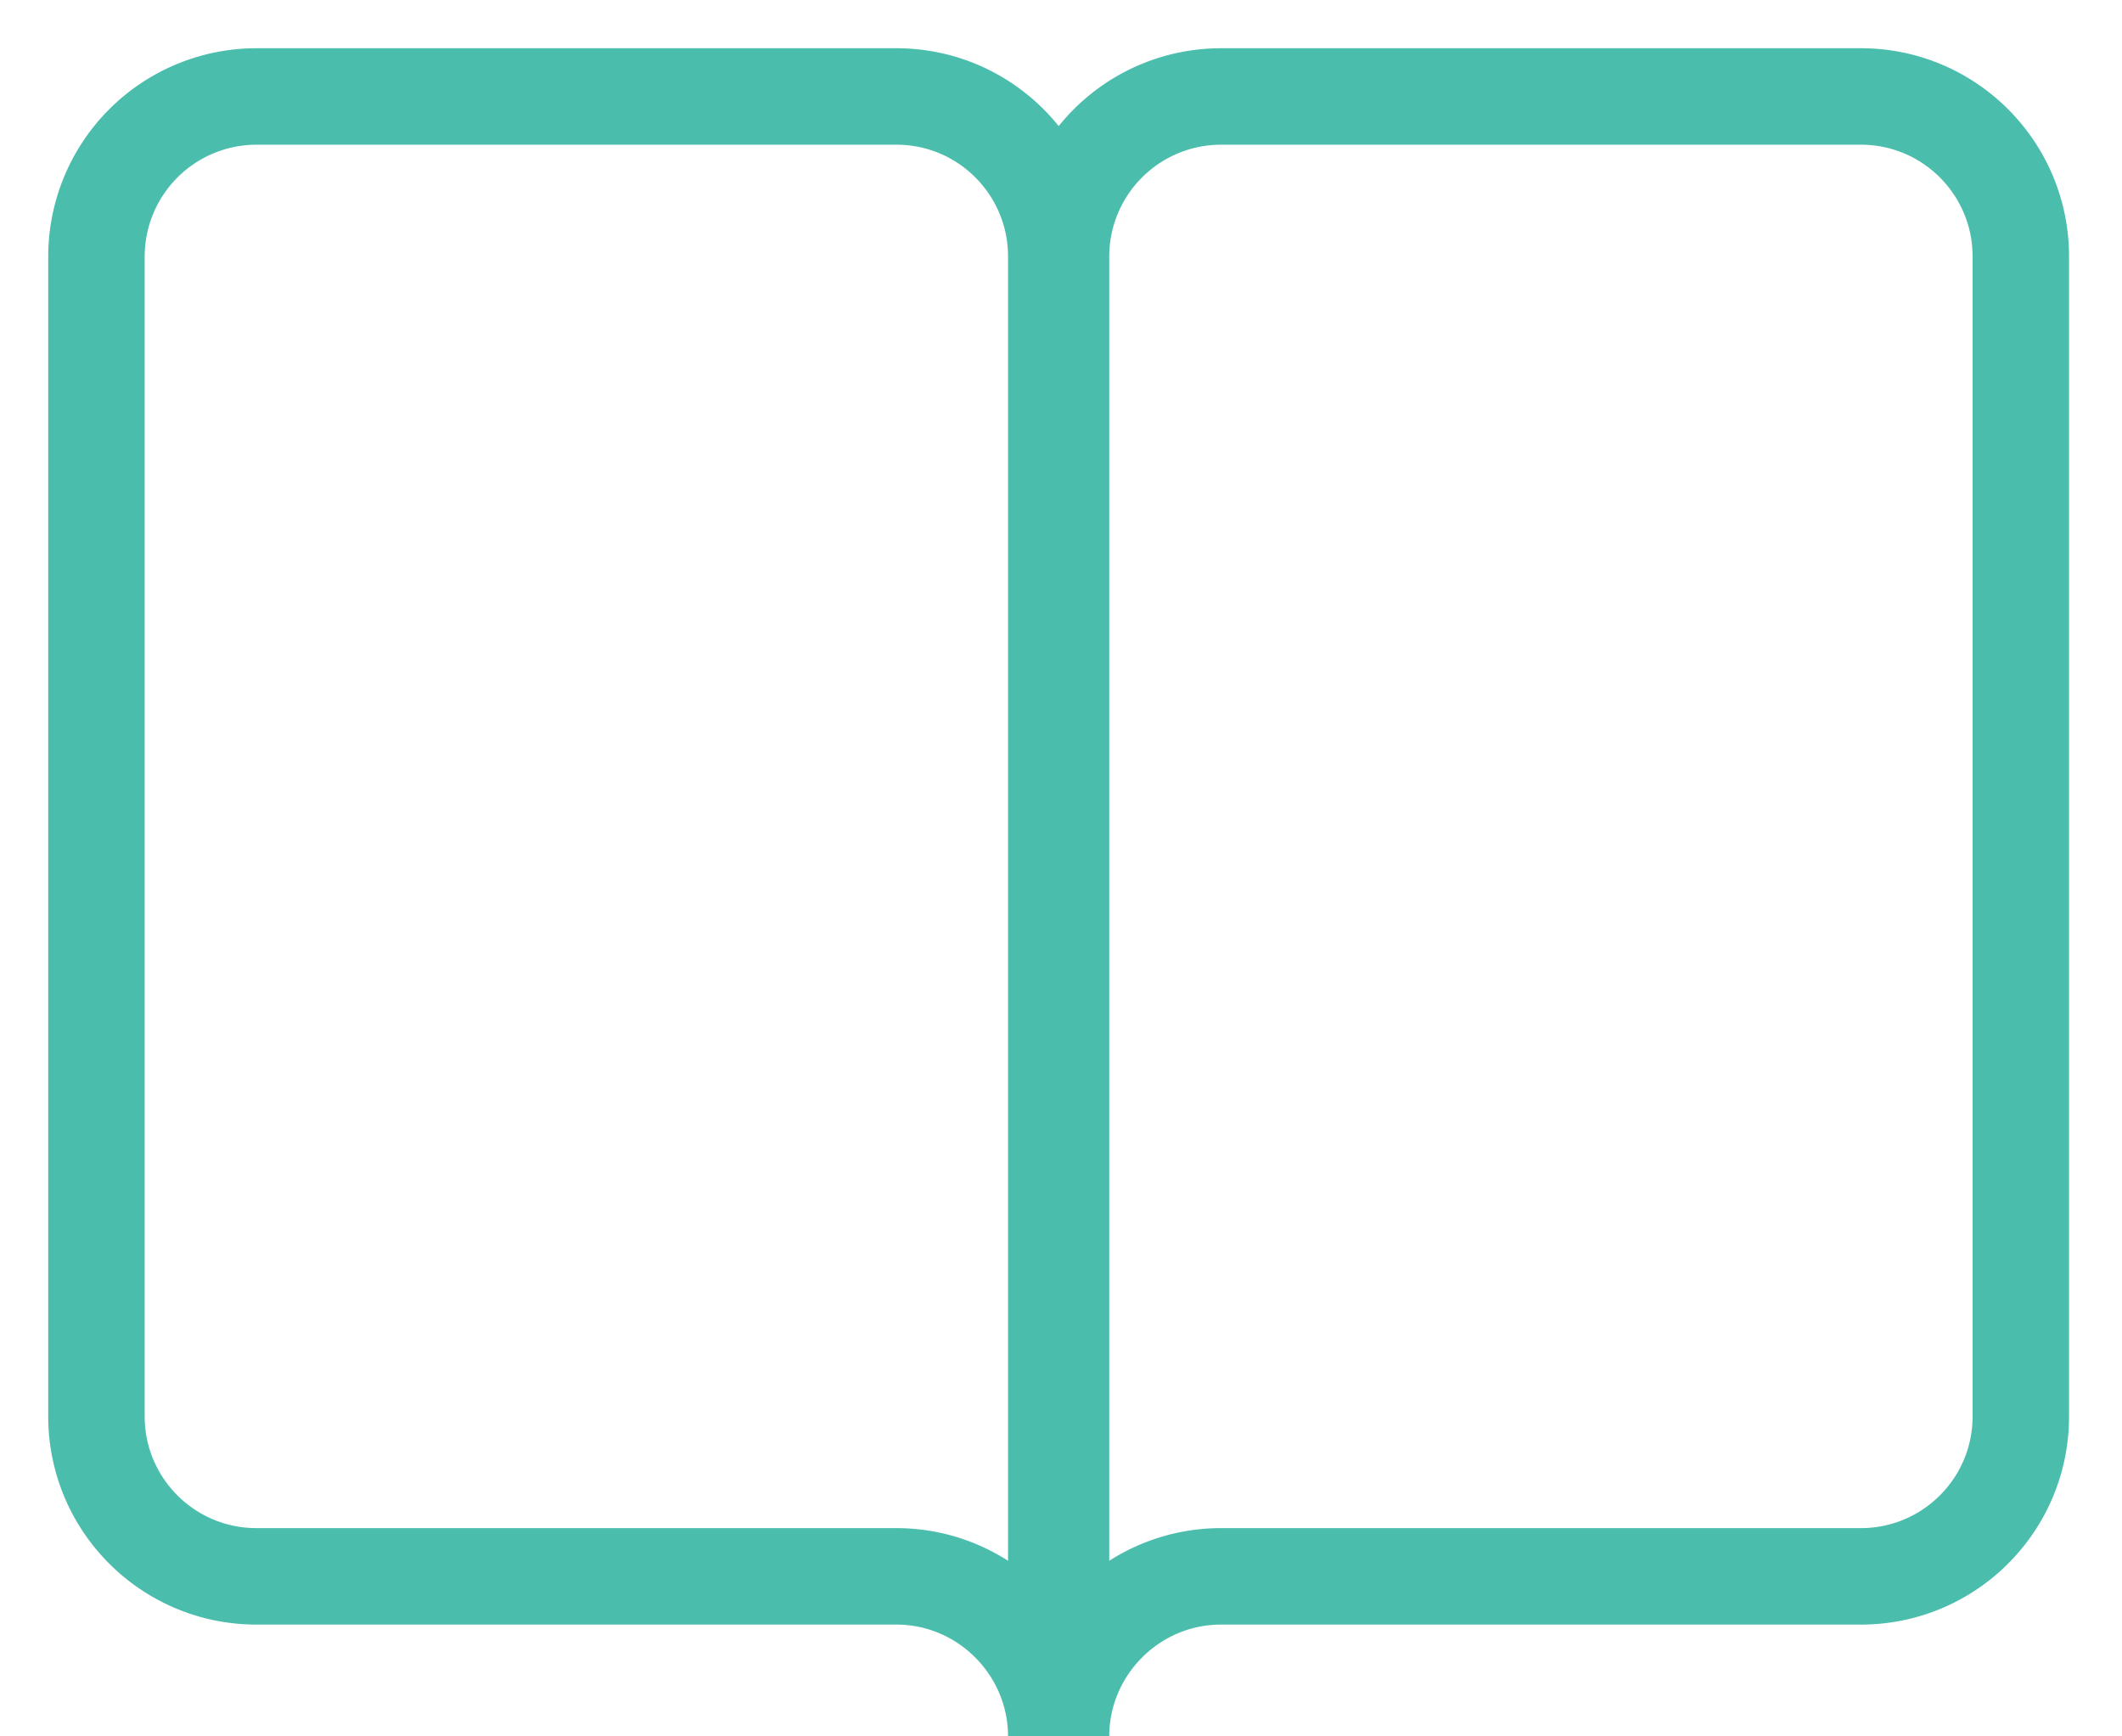 <svg width="22" height="18" viewBox="0 0 22 18" xmlns="http://www.w3.org/2000/svg"><title>bookmark</title><path d="M12.659 16.341c-.916 0-1.659.75-1.659 1.659V2.659A1.66 1.66 0 0 1 12.659 1h6.634c.916 0 1.658.743 1.658 1.659v12.024c0 .916-.742 1.658-1.658 1.658h-6.634zm-3.366 0c.916 0 1.658.75 1.658 1.659V2.659C10.951 1.743 10.21 1 9.293 1H2.659A1.66 1.66 0 0 0 1 2.659v12.024c0 .916.743 1.658 1.659 1.658h6.634z" stroke="#4ABDAC" fill="none"/></svg>